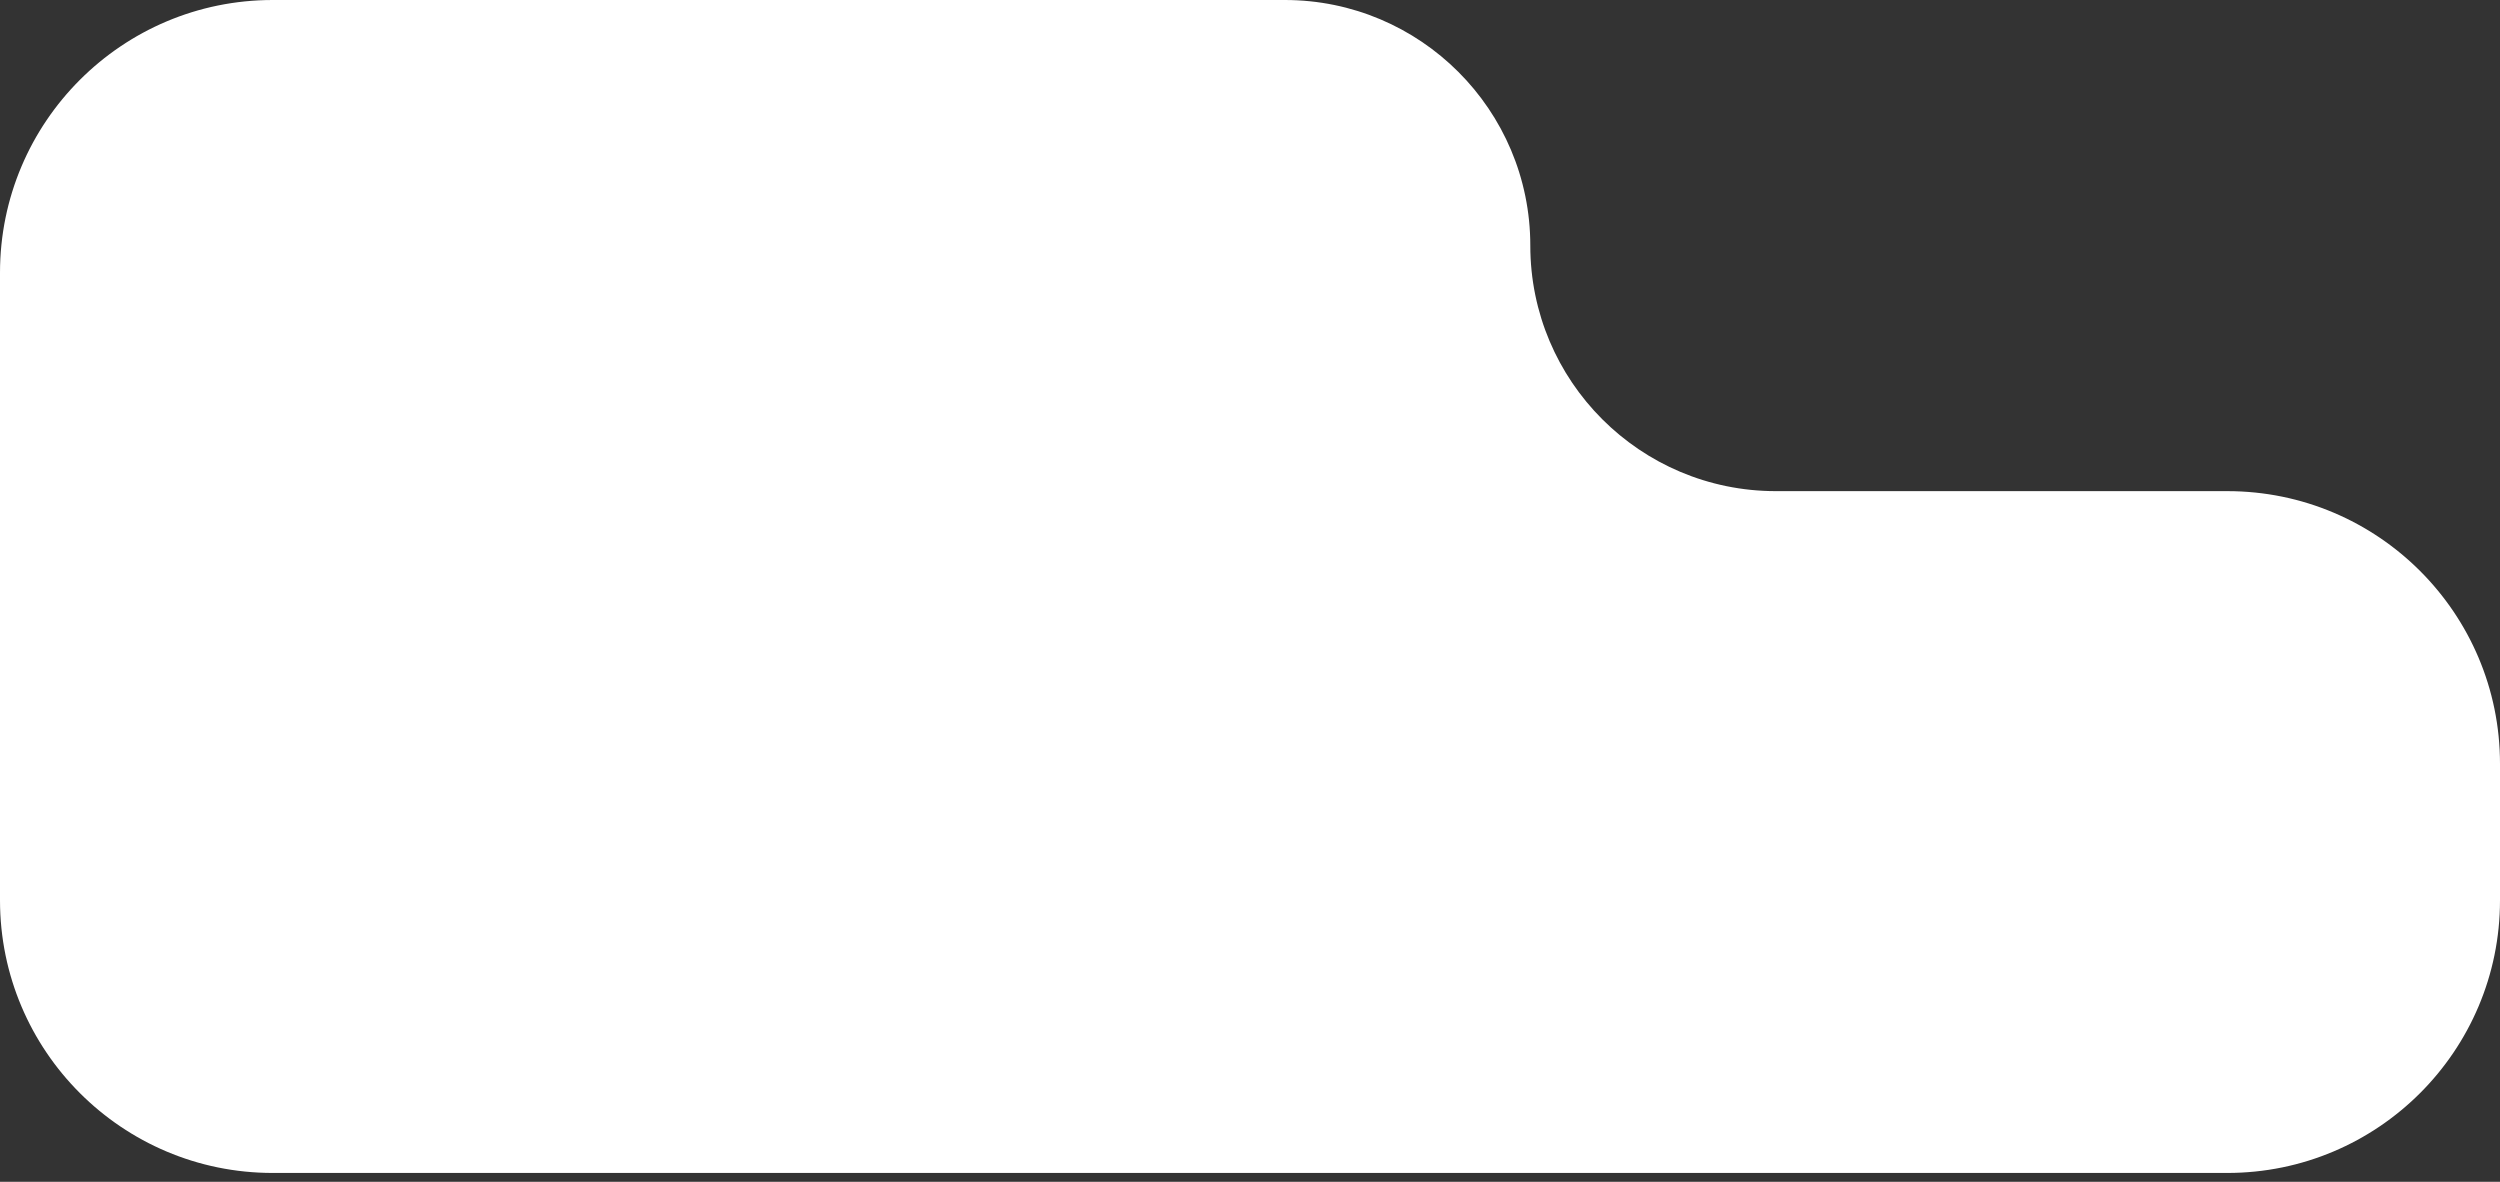 <svg width="165" height="78" viewBox="0 0 165 78" fill="none" xmlns="http://www.w3.org/2000/svg">
<rect x="0" y="0" width="165" height="78" fill="#333333" stroke="none"/>
<path d="M0 18C0 8.059 8.059 0 18 0H84.793C93.744 0 101 7.256 101 16.207C101 25.159 108.256 32.415 117.208 32.415H147C156.941 32.415 165 40.474 165 50.415V59.415C165 69.356 156.941 77.415 147 77.415H18C8.059 77.415 0 69.356 0 59.415V18Z" fill="white"/>
</svg>
